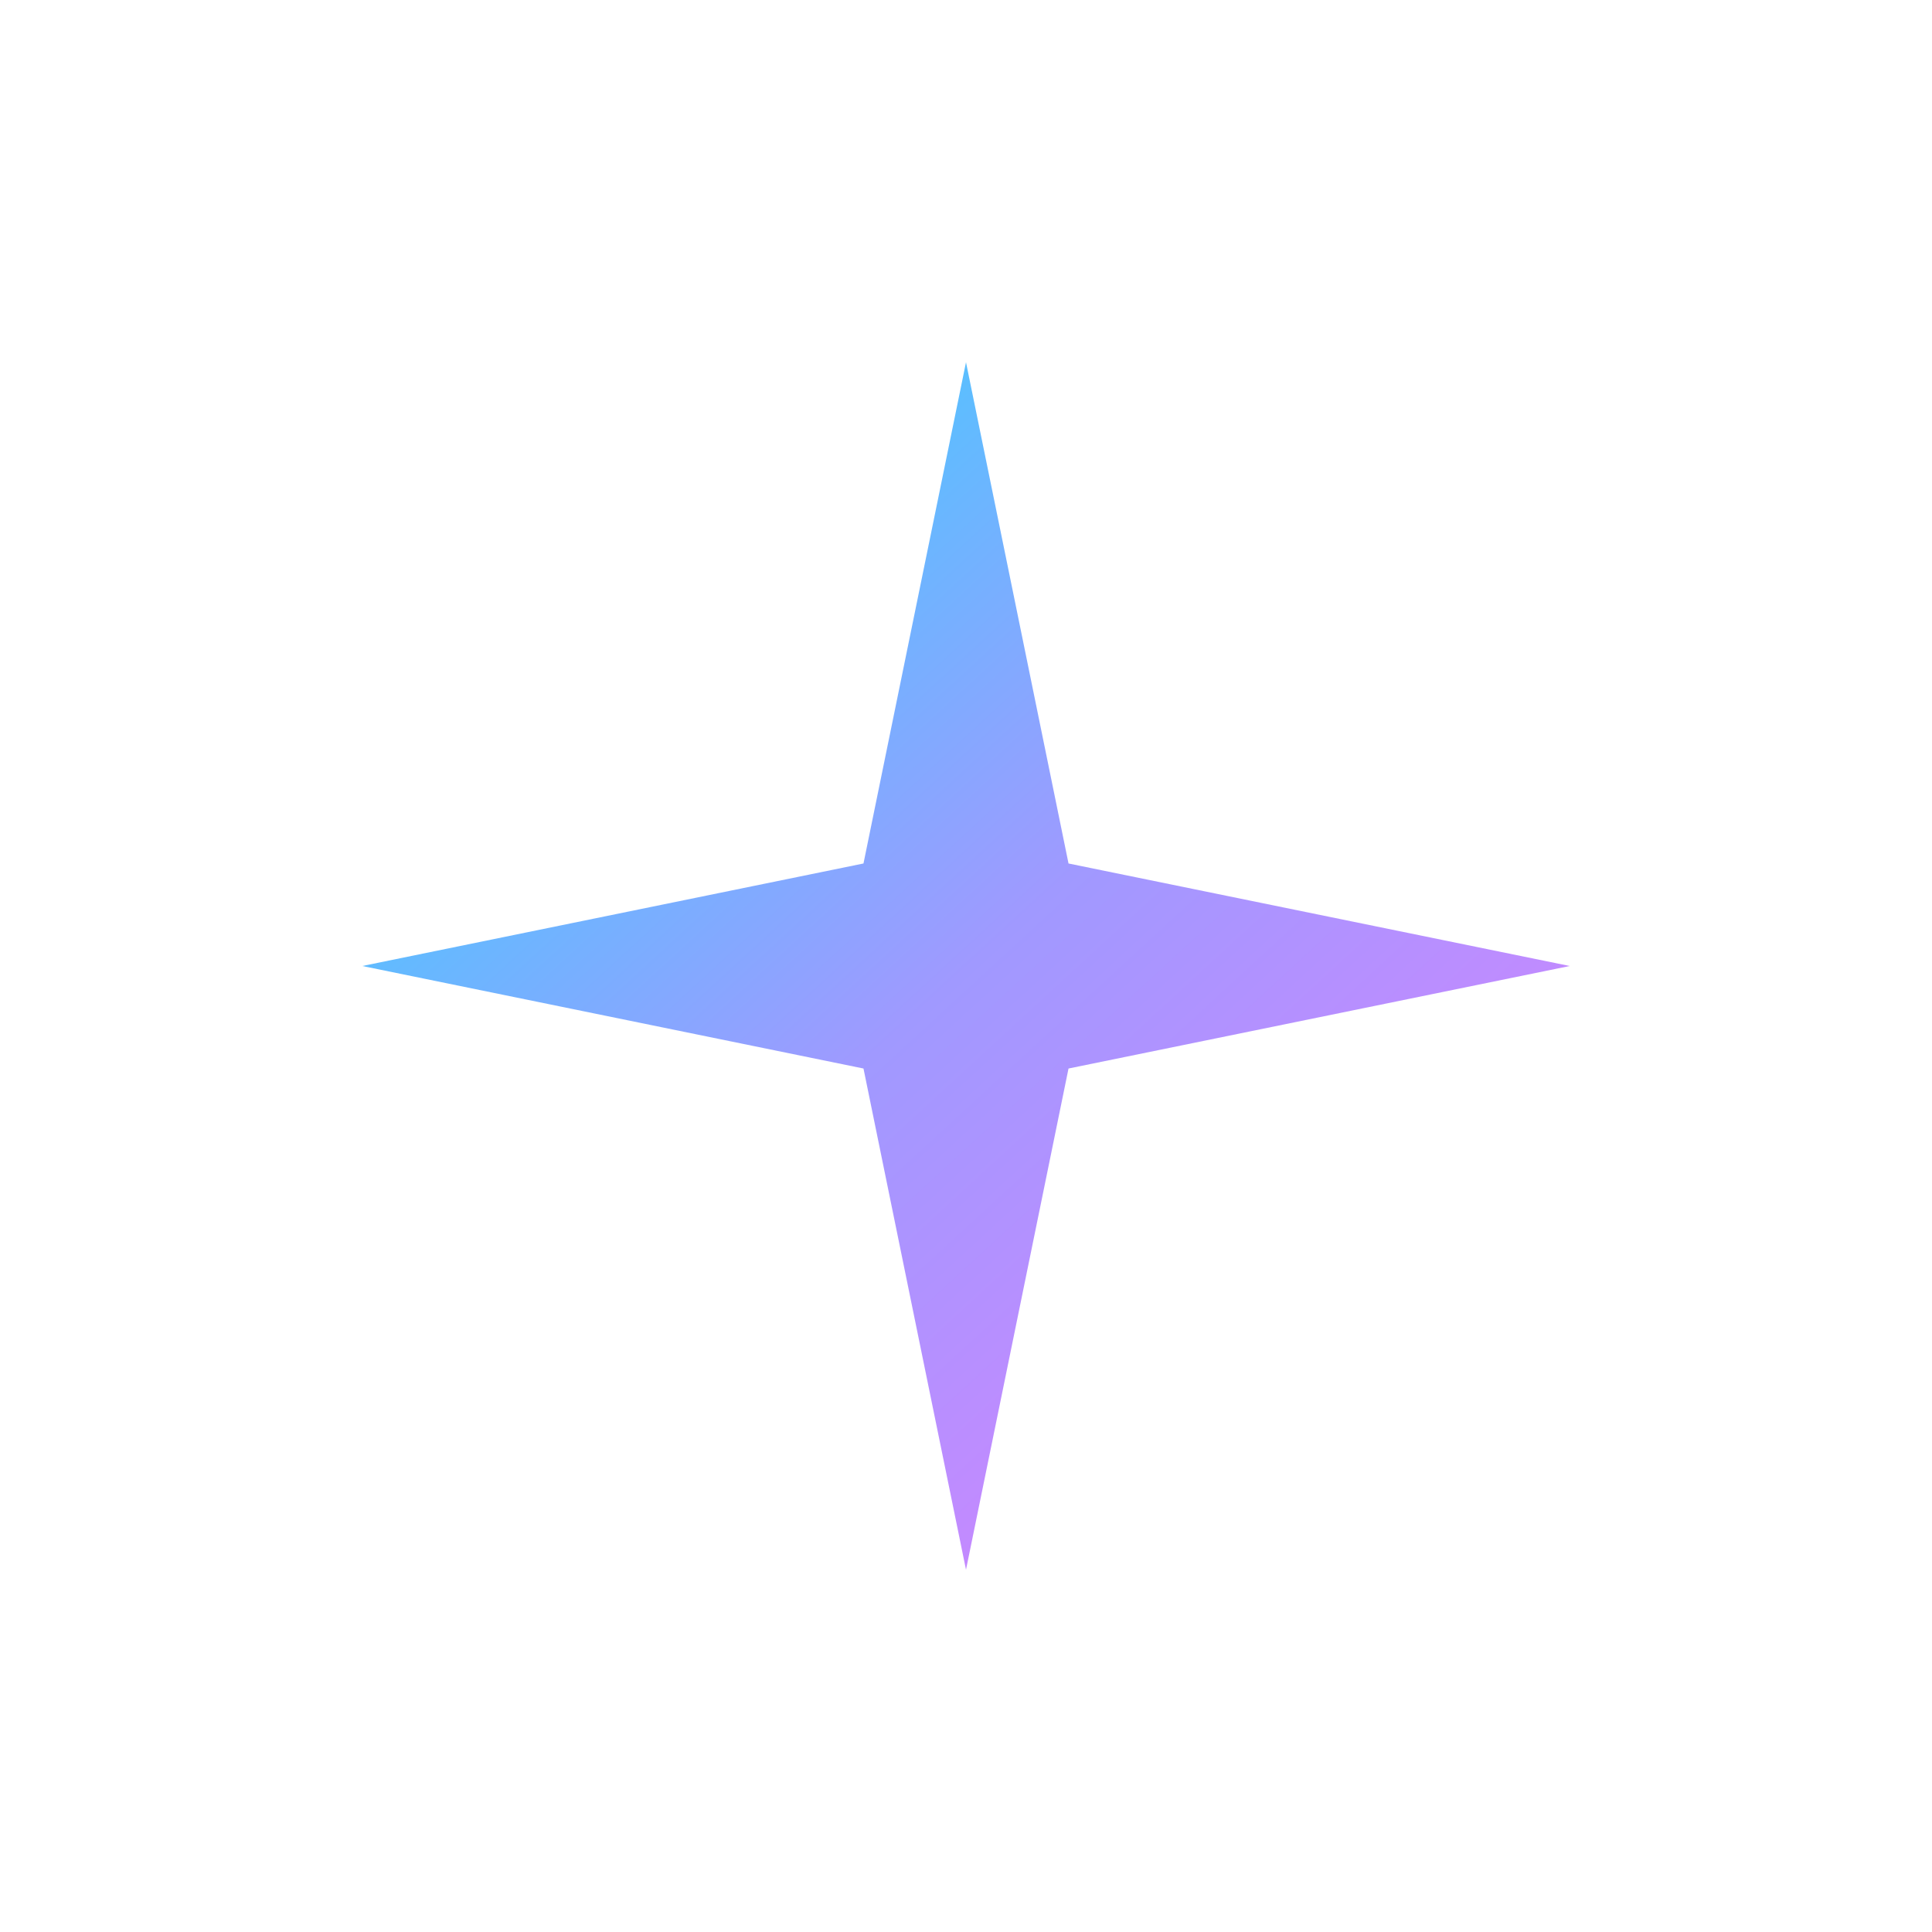<svg width="16" height="16" viewBox="0 0 16 16" fill="none" xmlns="http://www.w3.org/2000/svg">
<path d="M8 3L8.849 7.151L13 8L8.849 8.849L8 13L7.151 8.849L3 8L7.151 7.151L8 3Z" fill="url(#paint0_linear_311_2394)"/>
<defs>
<linearGradient id="paint0_linear_311_2394" x1="3" y1="3.4" x2="12.168" y2="13.365" gradientUnits="userSpaceOnUse">
<stop stop-color="#21DEFF"/>
<stop offset="0.502" stop-color="#A099FF"/>
<stop offset="1" stop-color="#E17DFF"/>
</linearGradient>
</defs>
</svg>
